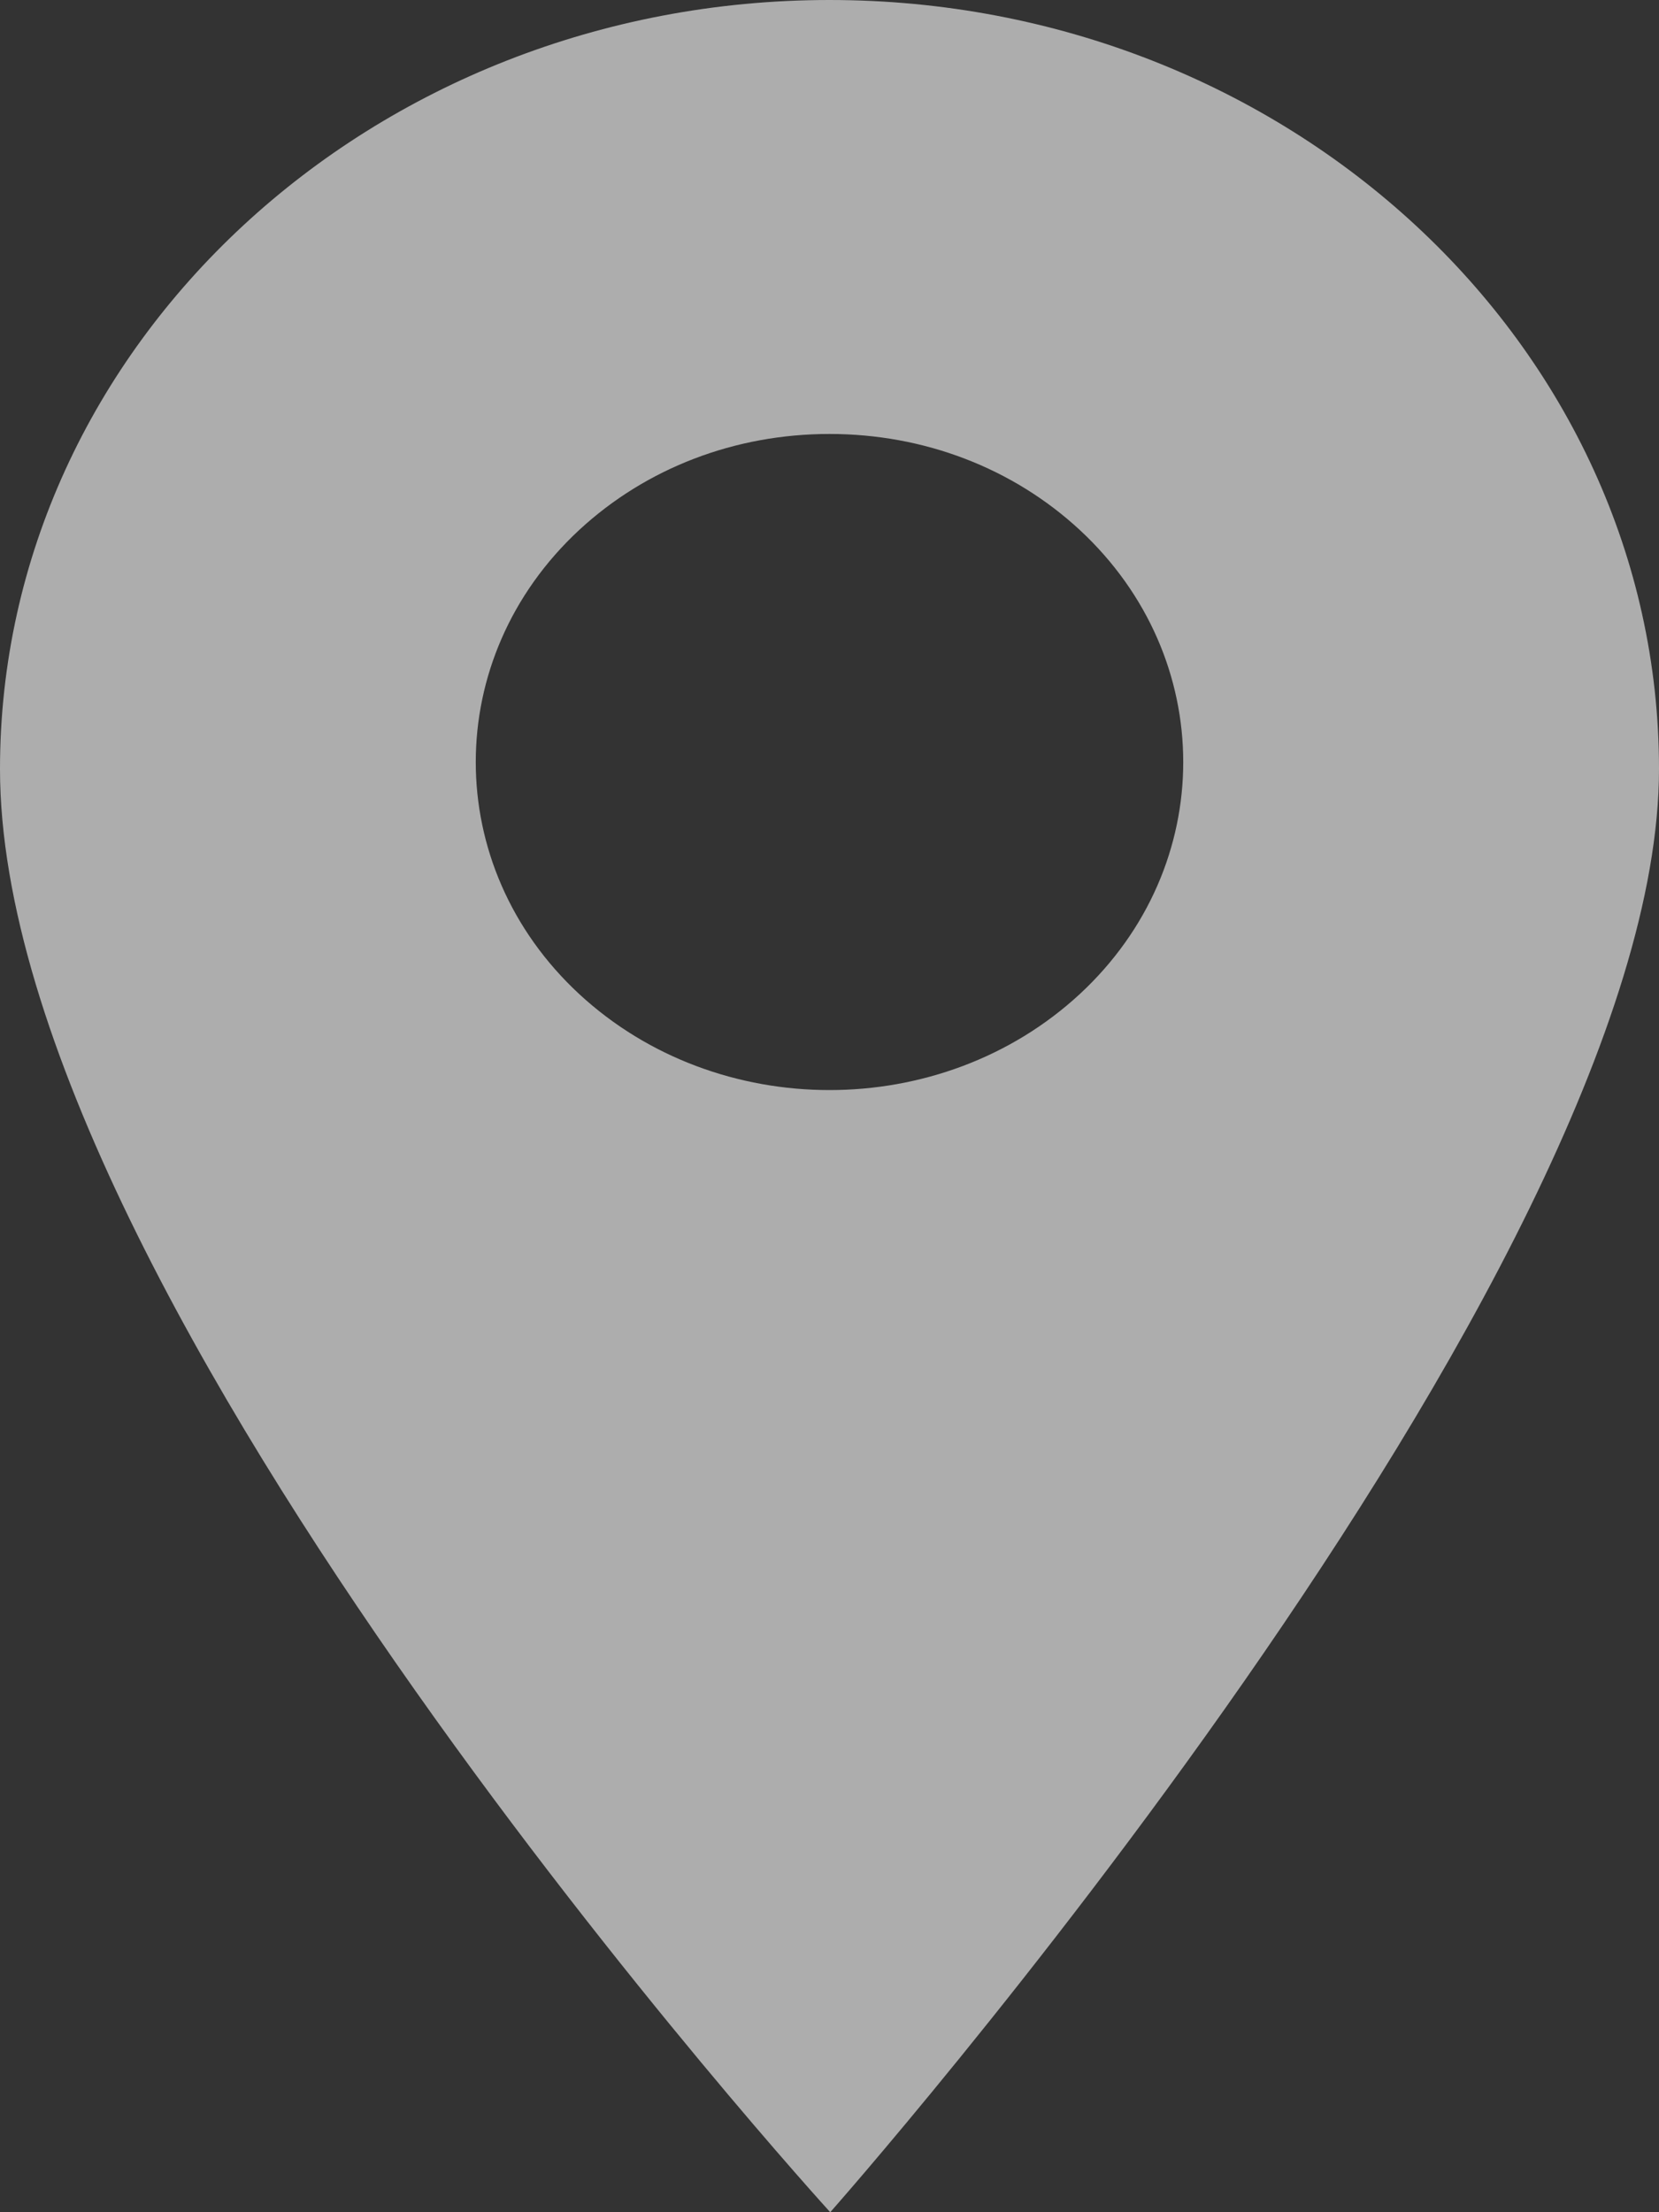 <svg width="9" height="12" viewBox="0 0 9 12" fill="none" xmlns="http://www.w3.org/2000/svg">
<rect x="0" y="0" width="9" height="12" fill="#333333" stroke="none"/>
<path d="M4.5 0C2.019 0 0 1.871 0 4.171C0 7.062 4.504 12 4.504 12C4.504 12 9 6.92 9 4.171C9 1.871 6.981 0 4.5 0ZM5.858 5.392C5.483 5.739 4.992 5.913 4.5 5.913C4.008 5.913 3.517 5.739 3.142 5.392C2.394 4.699 2.394 3.569 3.142 2.875C3.505 2.539 3.987 2.354 4.5 2.354C5.013 2.354 5.495 2.539 5.858 2.875C6.606 3.569 6.606 4.699 5.858 5.392Z" fill="white" fill-opacity="0.6"/>
</svg>

